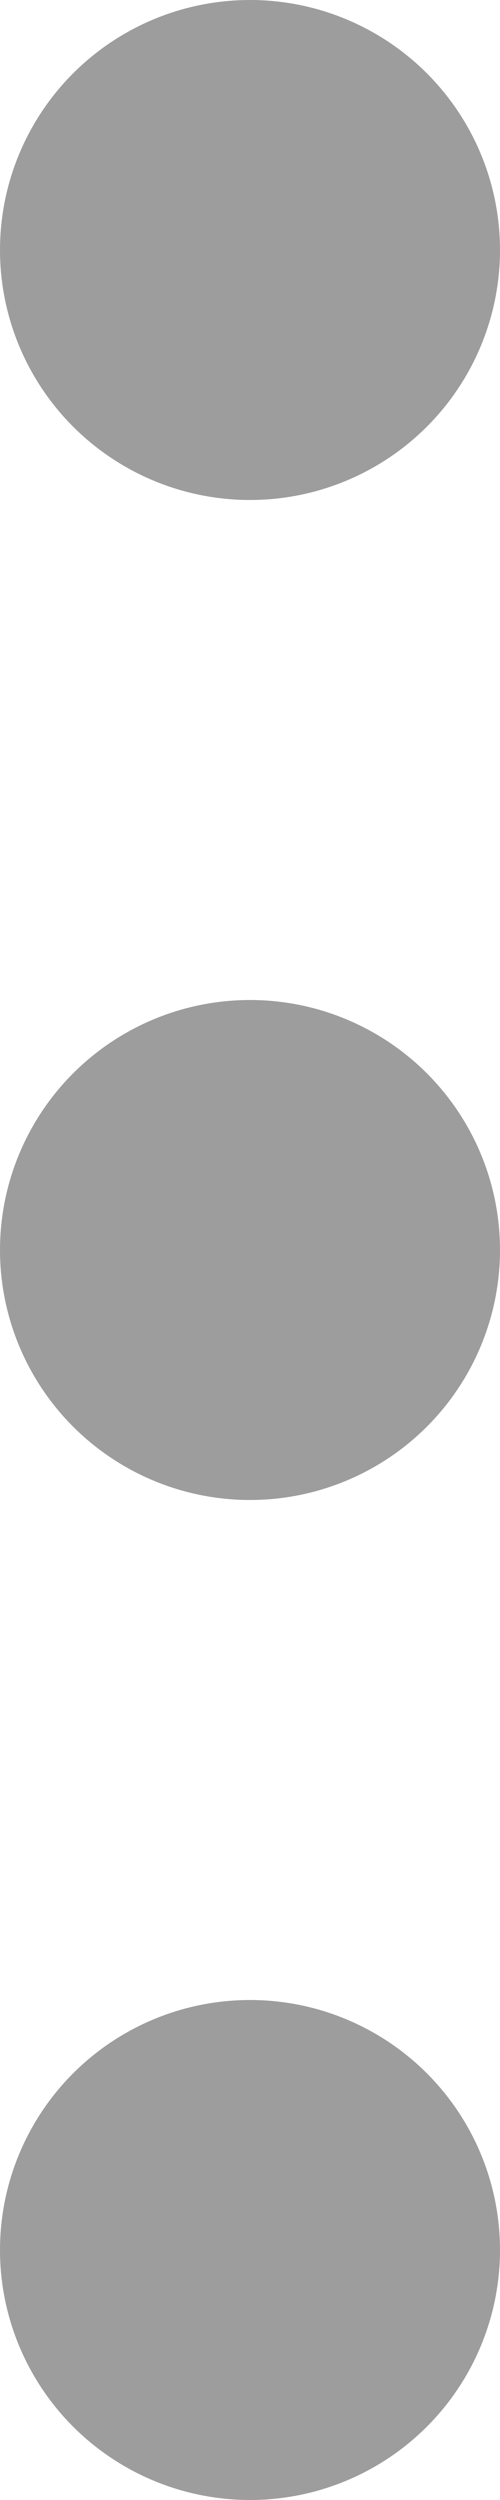 <svg xmlns="http://www.w3.org/2000/svg" width="2" height="10" viewBox="0 0 2 10">
  <g id="그룹_91" data-name="그룹 91" transform="translate(-1564 -295)">
    <circle id="타원_11" data-name="타원 11" cx="1" cy="1" r="1" transform="translate(1564 295)" fill="#9d9d9d"/>
    <circle id="타원_12" data-name="타원 12" cx="1" cy="1" r="1" transform="translate(1564 299)" fill="#9d9d9d"/>
    <circle id="타원_13" data-name="타원 13" cx="1" cy="1" r="1" transform="translate(1564 303)" fill="#9d9d9d"/>
  </g>
</svg>
